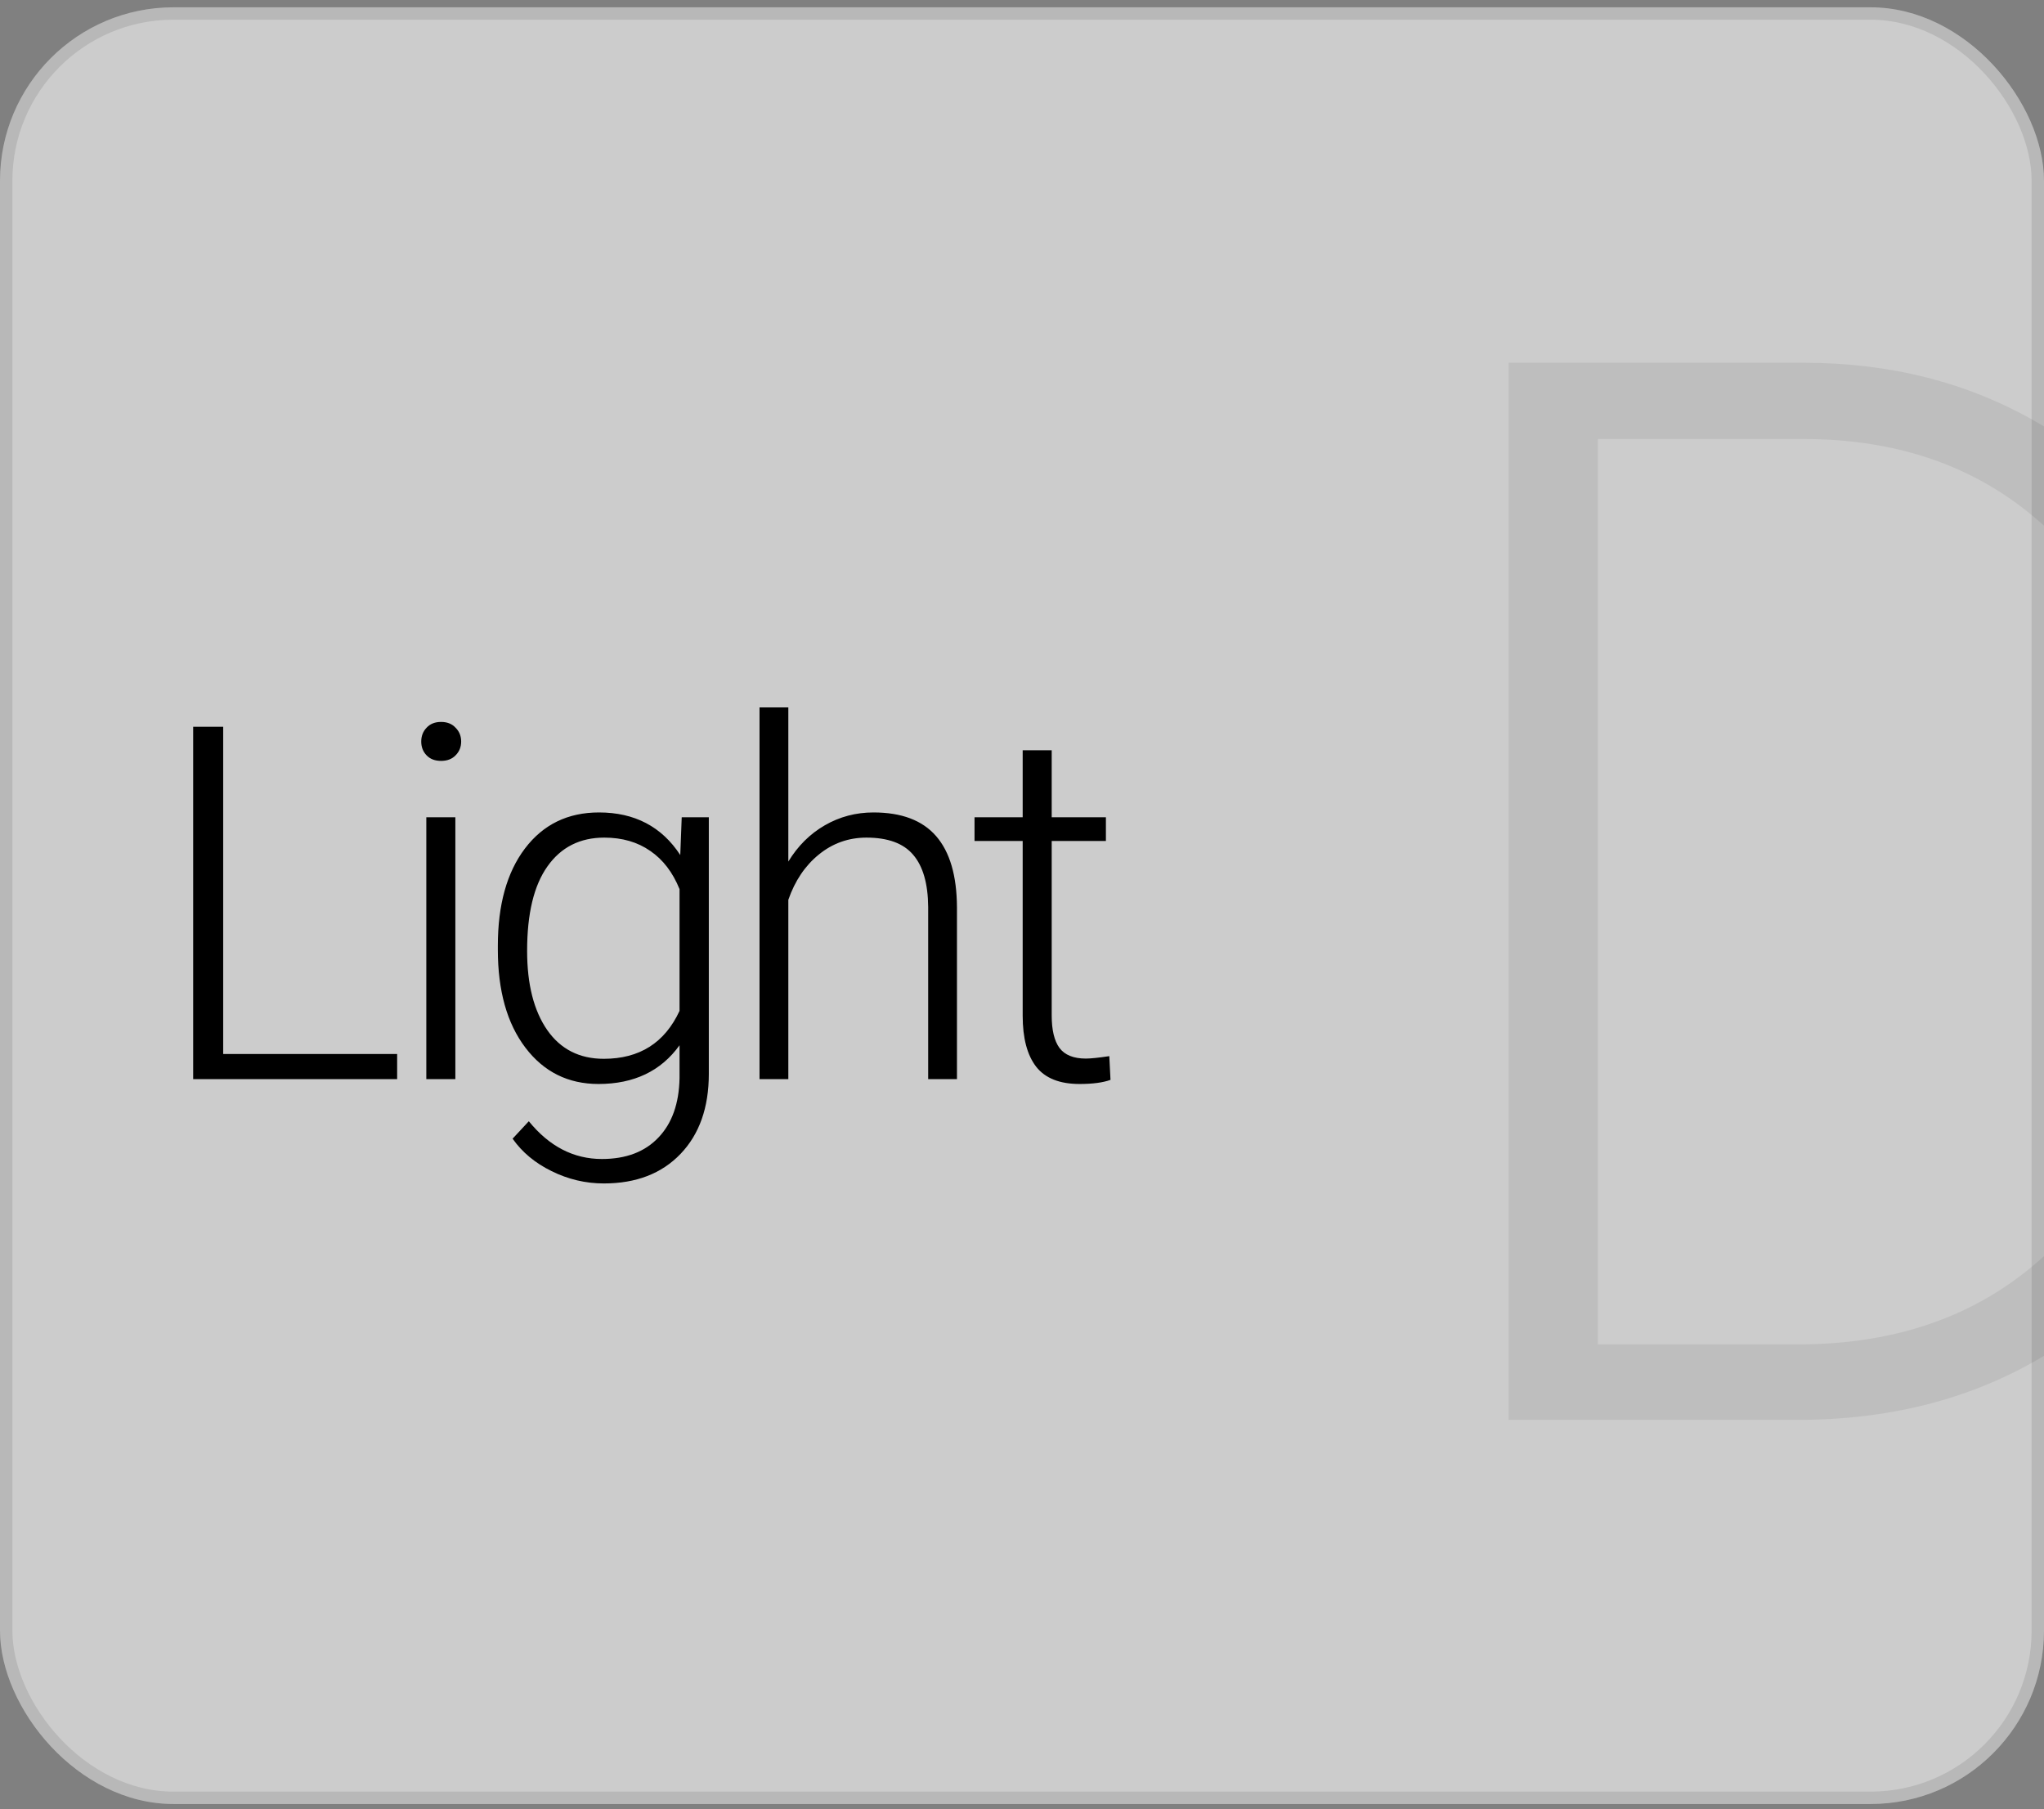 <svg width="165" height="146" viewBox="0 0 165 146" fill="none" xmlns="http://www.w3.org/2000/svg">
<rect x="0" y="0" width="165" height="146" fill="#808080" stroke="none"/>
<g clip-path="url(#clip0_347_13501)">
<rect y="0.59" width="165" height="145" rx="14" fill="white" fill-opacity="0.6"/>
<path d="M18.016 85.059H32.059V87.09H15.594V58.653H18.016V85.059ZM36.758 87.09H34.414V65.957H36.758V87.09ZM34.004 59.844C34.004 59.401 34.147 59.03 34.434 58.731C34.72 58.418 35.111 58.262 35.605 58.262C36.1 58.262 36.491 58.418 36.777 58.731C37.077 59.03 37.227 59.401 37.227 59.844C37.227 60.287 37.077 60.658 36.777 60.957C36.491 61.257 36.1 61.406 35.605 61.406C35.111 61.406 34.72 61.257 34.434 60.957C34.147 60.658 34.004 60.287 34.004 59.844ZM40.188 76.328C40.188 73.021 40.917 70.404 42.375 68.477C43.846 66.537 45.839 65.567 48.352 65.567C51.229 65.567 53.417 66.712 54.914 69.004L55.031 65.957H57.219V86.66C57.219 89.382 56.457 91.537 54.934 93.125C53.41 94.714 51.346 95.508 48.742 95.508C47.271 95.508 45.865 95.176 44.523 94.512C43.195 93.861 42.147 92.988 41.379 91.895L42.688 90.488C44.341 92.52 46.307 93.535 48.586 93.535C50.539 93.535 52.062 92.956 53.156 91.797C54.25 90.651 54.816 89.056 54.855 87.012V84.356C53.358 86.439 51.177 87.481 48.312 87.481C45.865 87.481 43.898 86.504 42.414 84.551C40.93 82.598 40.188 79.961 40.188 76.641V76.328ZM42.551 76.738C42.551 79.434 43.091 81.563 44.172 83.125C45.253 84.675 46.776 85.449 48.742 85.449C51.62 85.449 53.658 84.16 54.855 81.582V71.758C54.309 70.404 53.521 69.375 52.492 68.672C51.464 67.956 50.227 67.598 48.781 67.598C46.815 67.598 45.285 68.373 44.191 69.922C43.098 71.459 42.551 73.731 42.551 76.738ZM63.637 69.531C64.405 68.268 65.388 67.292 66.586 66.602C67.784 65.912 69.092 65.567 70.512 65.567C72.777 65.567 74.463 66.204 75.57 67.481C76.677 68.757 77.237 70.671 77.25 73.223V87.09H74.926V73.203C74.913 71.315 74.509 69.909 73.715 68.984C72.934 68.06 71.677 67.598 69.945 67.598C68.5 67.598 67.217 68.053 66.098 68.965C64.991 69.863 64.171 71.081 63.637 72.617V87.09H61.312V57.09H63.637V69.531ZM84.898 60.547V65.957H89.273V67.871H84.898V81.953C84.898 83.125 85.107 83.998 85.523 84.57C85.953 85.143 86.663 85.43 87.652 85.43C88.043 85.43 88.674 85.365 89.547 85.234L89.644 87.149C89.033 87.37 88.199 87.481 87.144 87.481C85.543 87.481 84.378 87.018 83.648 86.094C82.919 85.156 82.555 83.783 82.555 81.973V67.871H78.668V65.957H82.555V60.547H84.898Z" fill="black"/>
<path opacity="0.07" d="M121.781 114.59V29.277H145.629C152.621 29.277 158.891 30.879 164.438 34.082C169.984 37.246 174.301 41.797 177.387 47.734C180.512 53.672 182.074 60.43 182.074 68.008V75.859C182.074 83.477 180.531 90.234 177.445 96.133C174.359 102.031 170.004 106.582 164.379 109.785C158.793 112.988 152.367 114.59 145.102 114.59H121.781ZM128.988 35.43V108.496H145.16C154.145 108.496 161.352 105.527 166.781 99.59C172.211 93.613 174.926 85.547 174.926 75.391V67.891C174.926 58.086 172.25 50.234 166.898 44.336C161.547 38.438 154.496 35.469 145.746 35.43H128.988ZM201.621 79.844V114.59H194.414V29.277H223.477C232.344 29.277 239.336 31.543 244.453 36.074C249.609 40.606 252.188 46.836 252.188 54.766C252.188 62.774 249.707 68.965 244.746 73.34C239.824 77.676 232.676 79.844 223.301 79.844H201.621ZM201.621 73.75H223.477C230.469 73.75 235.801 72.09 239.473 68.77C243.145 65.449 244.98 60.82 244.98 54.883C244.98 48.984 243.145 44.297 239.473 40.82C235.84 37.305 230.664 35.508 223.945 35.43H201.621V73.75Z" fill="black"/>
</g>
<rect x="0.5" y="1.09" width="164" height="144" rx="13.5" stroke="black" stroke-opacity="0.1"/>
<defs>
<clipPath id="clip0_347_13501">
<rect y="0.59" width="165" height="145" rx="14" fill="white"/>
</clipPath>
</defs>
</svg>
